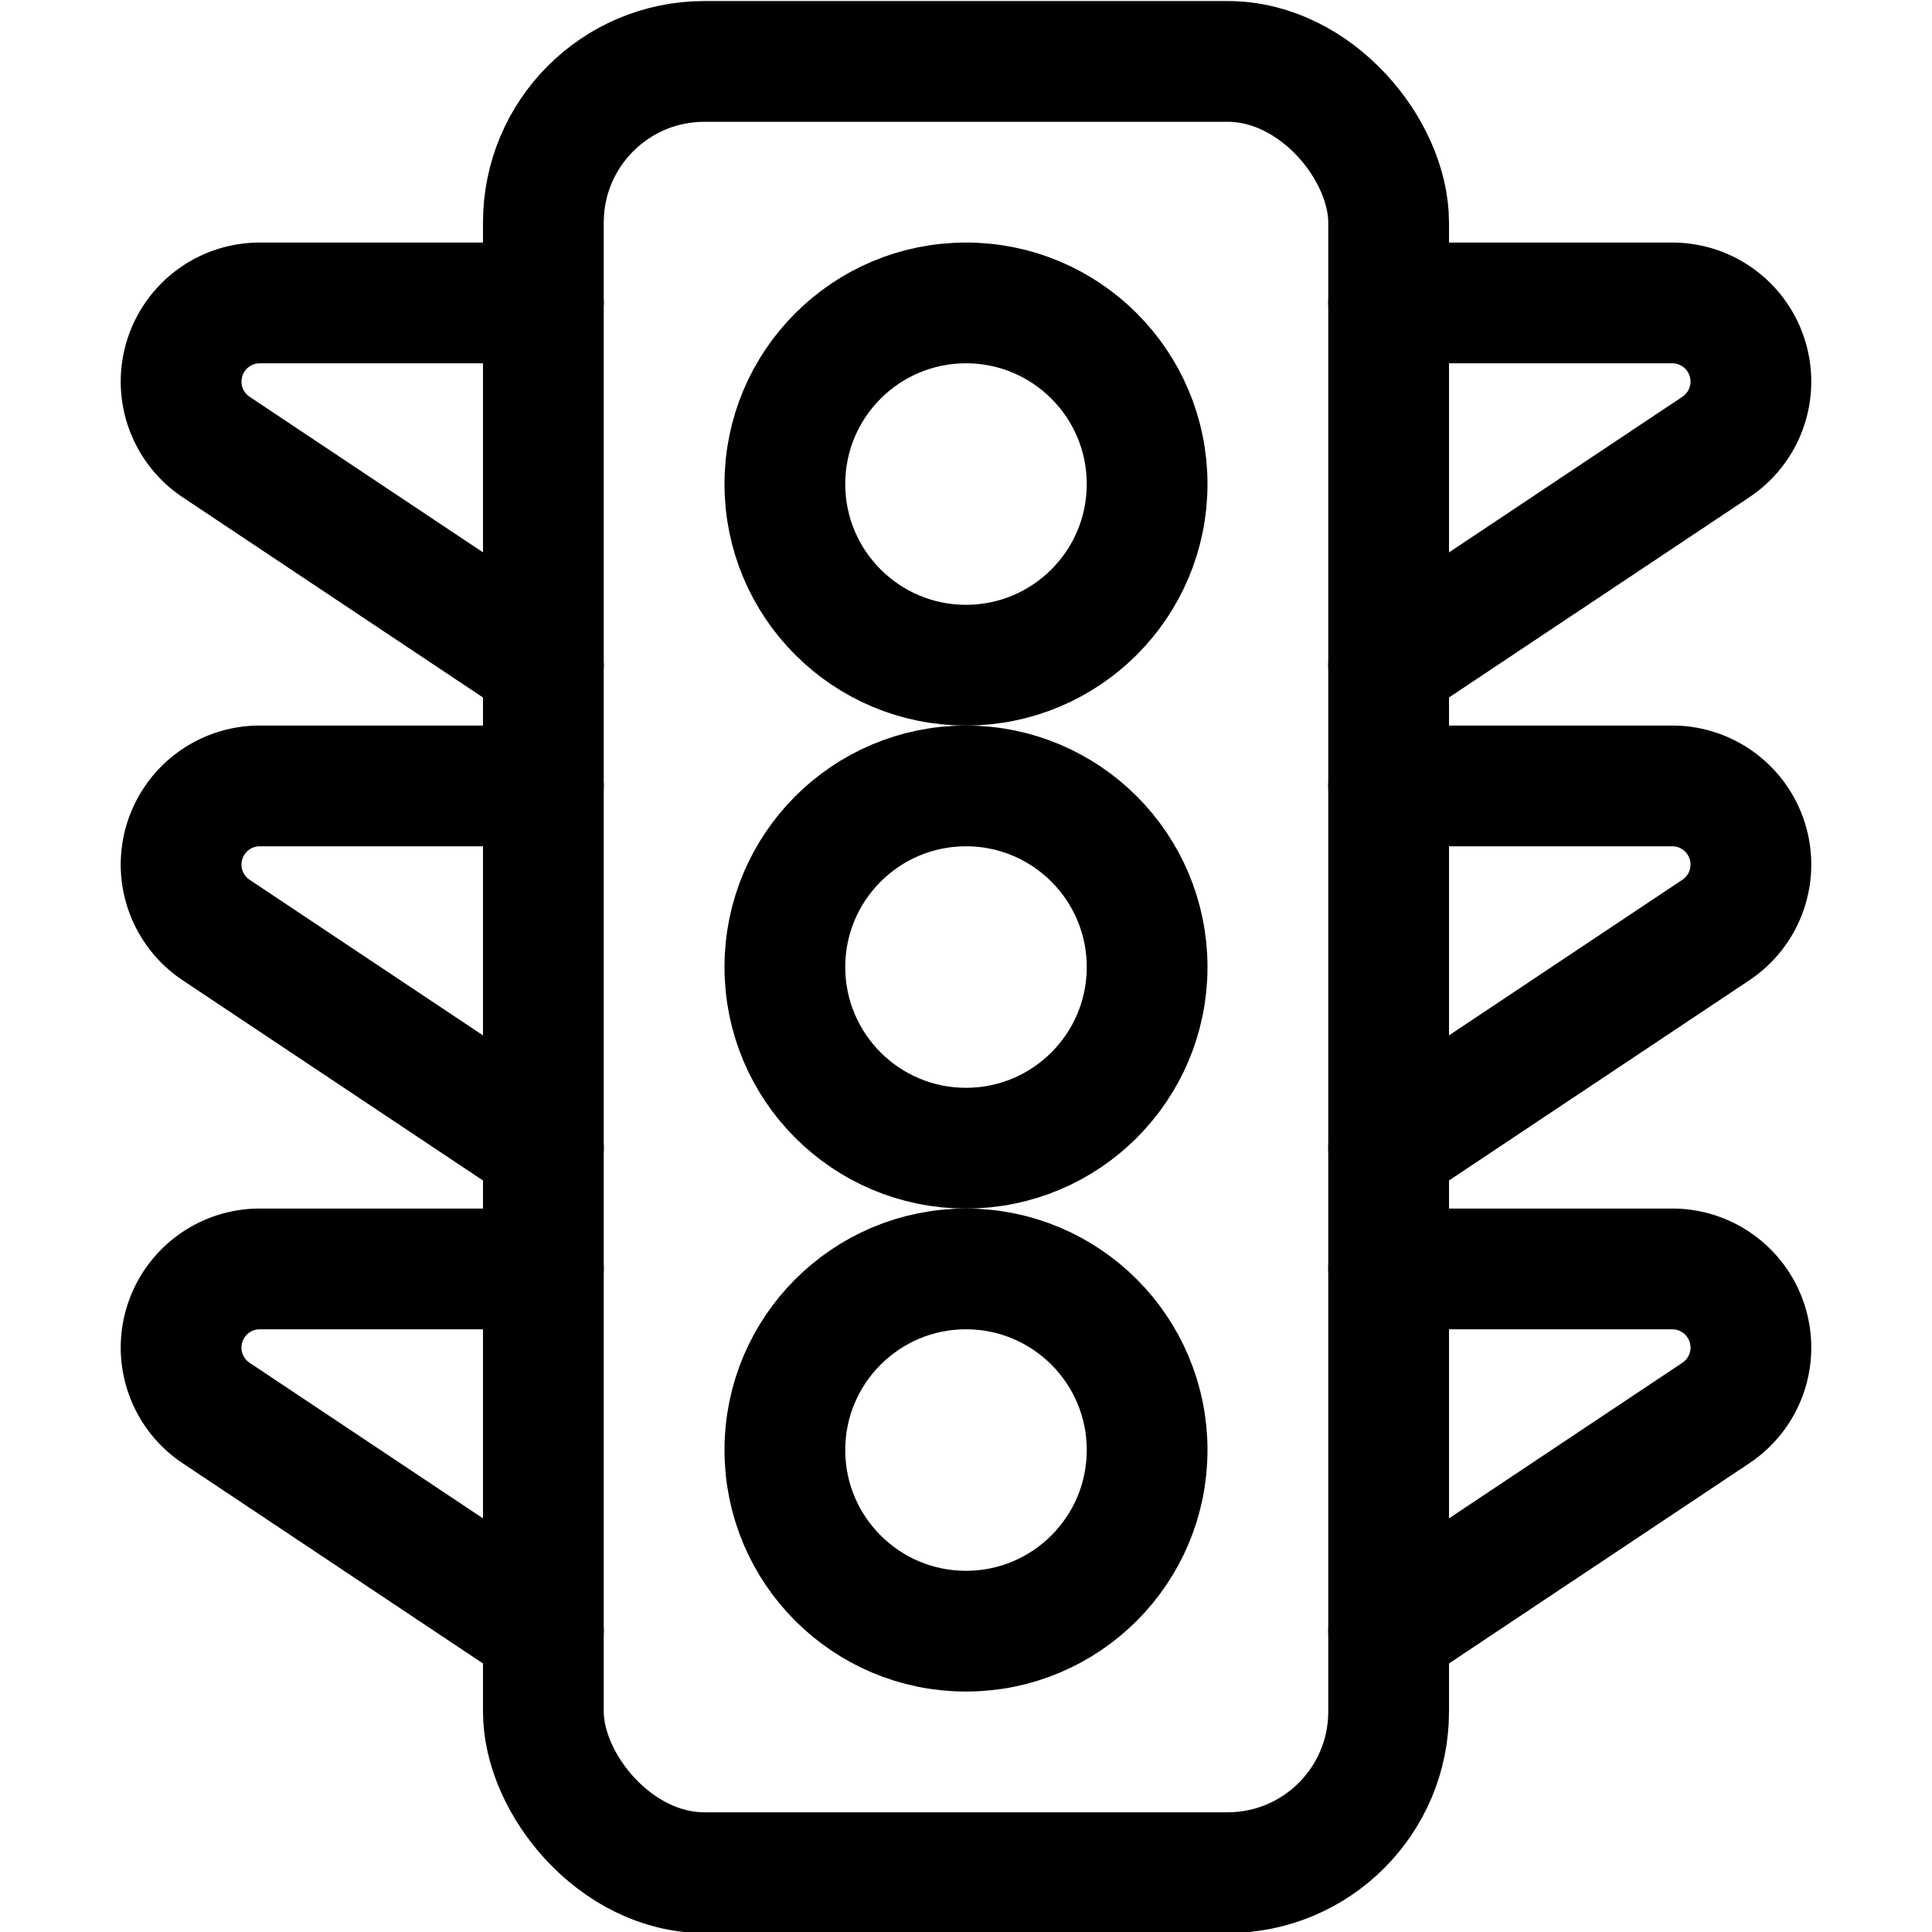 <svg xmlns="http://www.w3.org/2000/svg" width="24" height="24" viewBox="0 0 24 24"><defs><style>.a{fill:none;stroke:#000;stroke-linecap:round;stroke-linejoin:round;stroke-width:1.5px}</style></defs><circle cx="12" cy="12.013" r="2.25" class="a"/><circle cx="12" cy="6.013" r="2.25" class="a"/><circle cx="12" cy="18.013" r="2.25" class="a"/><rect width="10.5" height="22.5" x="6.75" y=".763" class="a" rx="2" ry="2"/><path d="M6.75 3.763H3.227a.977.977 0 0 0-.542 1.79l4.065 2.71m0 1.5H3.227a.977.977 0 0 0-.542 1.79l4.065 2.71m0 1.5H3.227a.977.977 0 0 0-.542 1.79l4.065 2.71m10.5-16.5h3.523a.977.977 0 0 1 .542 1.79l-4.065 2.71m0 1.5h3.523a.977.977 0 0 1 .542 1.79l-4.065 2.71m0 1.5h3.523a.977.977 0 0 1 .542 1.79l-4.065 2.71" class="a"/></svg>